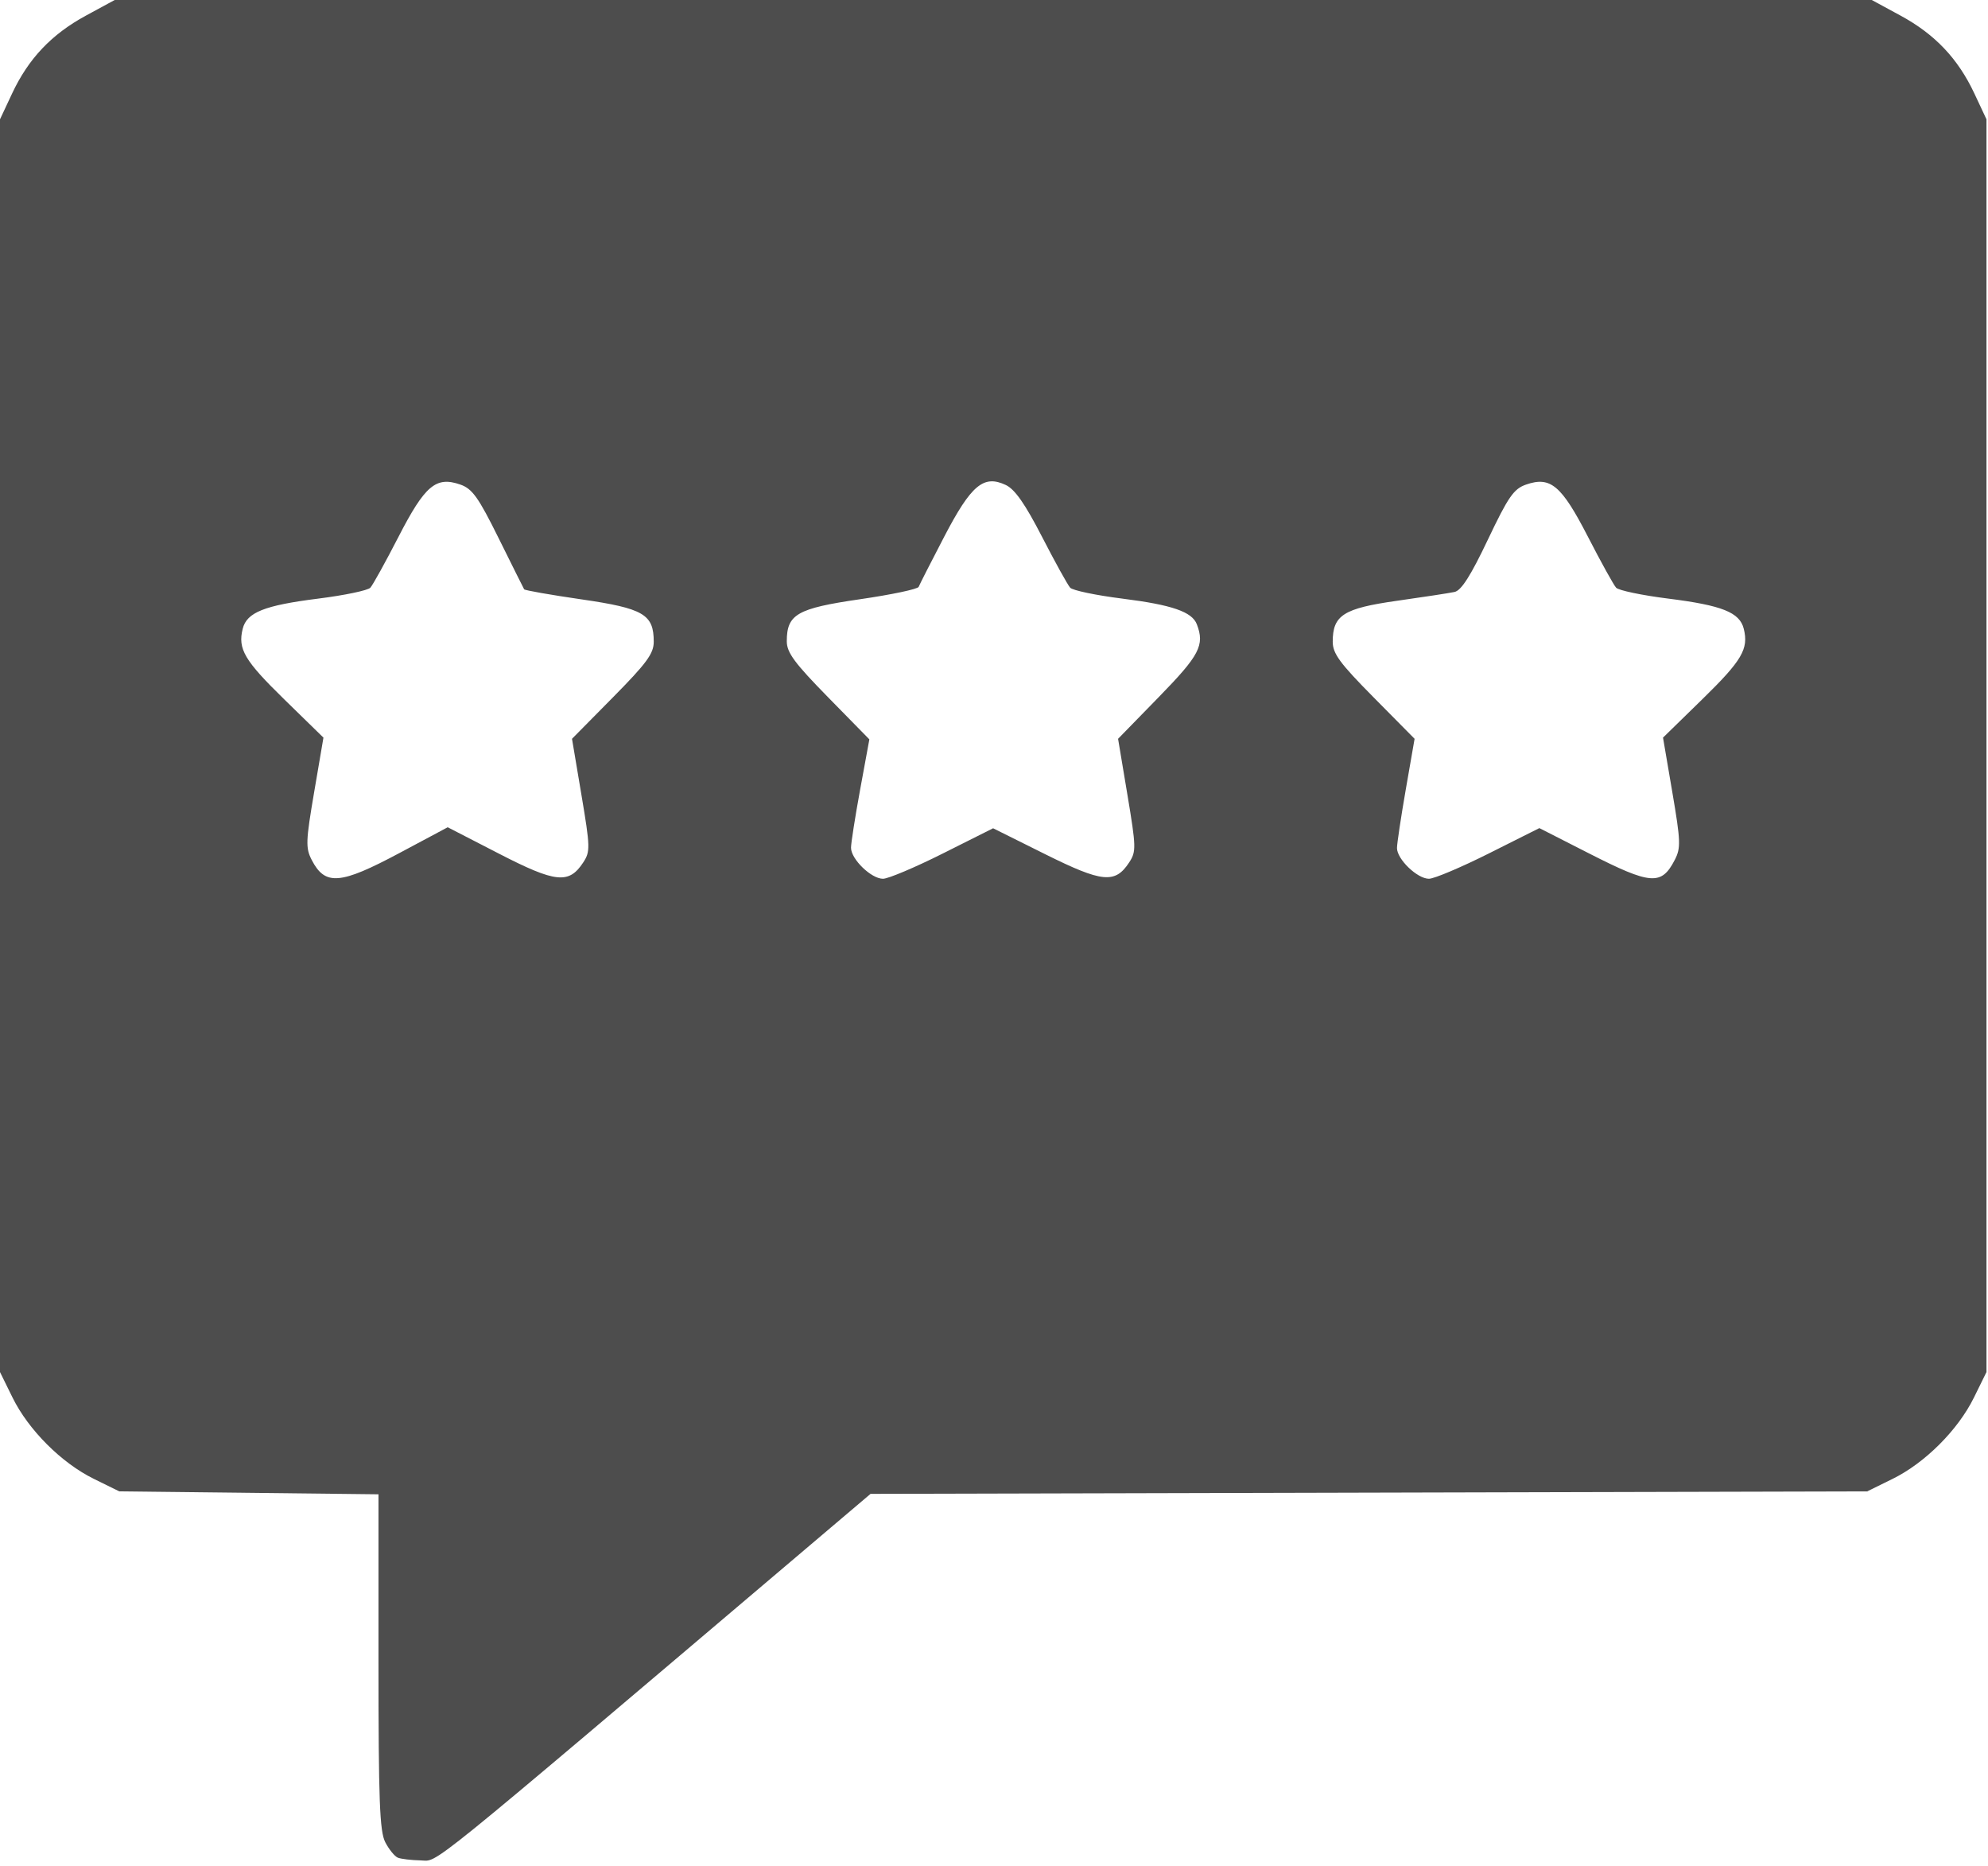 <?xml version="1.0" encoding="UTF-8" standalone="no"?>
<!DOCTYPE svg PUBLIC "-//W3C//DTD SVG 1.1//EN" "http://www.w3.org/Graphics/SVG/1.1/DTD/svg11.dtd">
<svg width="100%" height="100%" viewBox="0 0 325 305" version="1.1" xmlns="http://www.w3.org/2000/svg" xmlns:xlink="http://www.w3.org/1999/xlink" xml:space="preserve" xmlns:serif="http://www.serif.com/" style="fill-rule:evenodd;clip-rule:evenodd;stroke-linejoin:round;stroke-miterlimit:2;">
    <path fill="rgb(77,77,77)" id="path836" d="M65.047,303.623c-0.525,-0.211 -1.453,-1.349 -2.063,-2.529c-0.919,-1.778 -1.109,-6.824 -1.109,-29.505l-0,-27.36l-42.375,-0.479l-4.154,-2.042c-5.302,-2.606 -10.698,-8.002 -13.304,-13.305l-2.042,-4.153l0,-204.75l1.976,-4.215c2.676,-5.706 6.448,-9.686 12.073,-12.736l4.701,-2.549l287.25,0l4.701,2.549c5.625,3.05 9.397,7.03 12.073,12.736l1.976,4.215l-0,204.75l-2.042,4.154c-2.606,5.302 -8.002,10.698 -13.304,13.304l-4.154,2.042l-162.931,0.407l-10.409,8.827c-63.728,54.041 -60.149,51.145 -63.122,51.082c-1.534,-0.033 -3.217,-0.232 -3.741,-0.443l-0,-0Zm0.262,-164.207l7.882,-4.209l8.418,4.334c9.249,4.762 11.401,4.983 13.74,1.414c1.164,-1.777 1.145,-2.479 -0.297,-11.051l-1.54,-9.154l6.681,-6.764c5.537,-5.605 6.682,-7.165 6.682,-9.105c-0,-4.472 -1.661,-5.444 -11.813,-6.92c-5.052,-0.734 -9.27,-1.475 -9.374,-1.648c-0.103,-0.172 -1.97,-3.912 -4.148,-8.31c-3.337,-6.738 -4.327,-8.125 -6.285,-8.807c-3.982,-1.389 -5.781,0.132 -10.115,8.554c-2.123,4.125 -4.19,7.862 -4.593,8.304c-0.402,0.442 -4.234,1.244 -8.514,1.782c-8.82,1.109 -11.681,2.25 -12.353,4.928c-0.829,3.303 0.276,5.18 6.797,11.545l6.402,6.249l-1.52,8.911c-1.374,8.051 -1.412,9.121 -0.393,11.09c2.188,4.231 4.646,4.035 14.343,-1.143Zm88.818,0.083l8.227,-4.126l8.514,4.238c9.336,4.647 11.432,4.852 13.731,1.343c1.163,-1.775 1.145,-2.48 -0.287,-11.05l-1.529,-9.154l6.671,-6.837c6.656,-6.821 7.515,-8.465 6.205,-11.88c-0.785,-2.046 -4.068,-3.176 -12.192,-4.197c-4.28,-0.538 -8.112,-1.34 -8.514,-1.782c-0.403,-0.442 -2.47,-4.179 -4.593,-8.304c-2.769,-5.381 -4.443,-7.777 -5.923,-8.479c-3.635,-1.724 -5.669,-0.017 -10.094,8.479c-2.149,4.125 -4.021,7.8 -4.16,8.166c-0.139,0.366 -4.455,1.277 -9.591,2.023c-10.284,1.494 -11.967,2.46 -11.967,6.87c-0,1.846 1.256,3.548 6.749,9.15l6.75,6.883l-1.5,8.161c-0.824,4.489 -1.499,8.786 -1.499,9.551c-0,1.866 3.305,5.071 5.228,5.071c0.851,-0 5.249,-1.857 9.774,-4.126Zm89.276,-0.014l8.253,-4.139l8.126,4.139c10.115,5.152 11.826,5.281 14.014,1.05c1.003,-1.94 0.962,-3.054 -0.405,-11.067l-1.52,-8.911l6.402,-6.249c6.521,-6.365 7.626,-8.243 6.797,-11.546c-0.672,-2.677 -3.533,-3.818 -12.353,-4.927c-4.28,-0.538 -8.112,-1.34 -8.514,-1.782c-0.403,-0.442 -2.47,-4.179 -4.593,-8.304c-4.342,-8.436 -6.13,-9.944 -10.137,-8.547c-2.011,0.701 -2.9,1.985 -6.244,9.017c-2.797,5.883 -4.334,8.294 -5.439,8.531c-0.847,0.181 -5.084,0.831 -9.415,1.443c-8.741,1.236 -10.5,2.356 -10.5,6.687c0,1.94 1.144,3.497 6.692,9.105l6.692,6.764l-1.436,8.25c-0.789,4.537 -1.438,8.856 -1.441,9.596c-0.009,1.828 3.315,5.029 5.221,5.029c0.851,-0 5.261,-1.863 9.8,-4.139l0,-0Z"/>
</svg>
